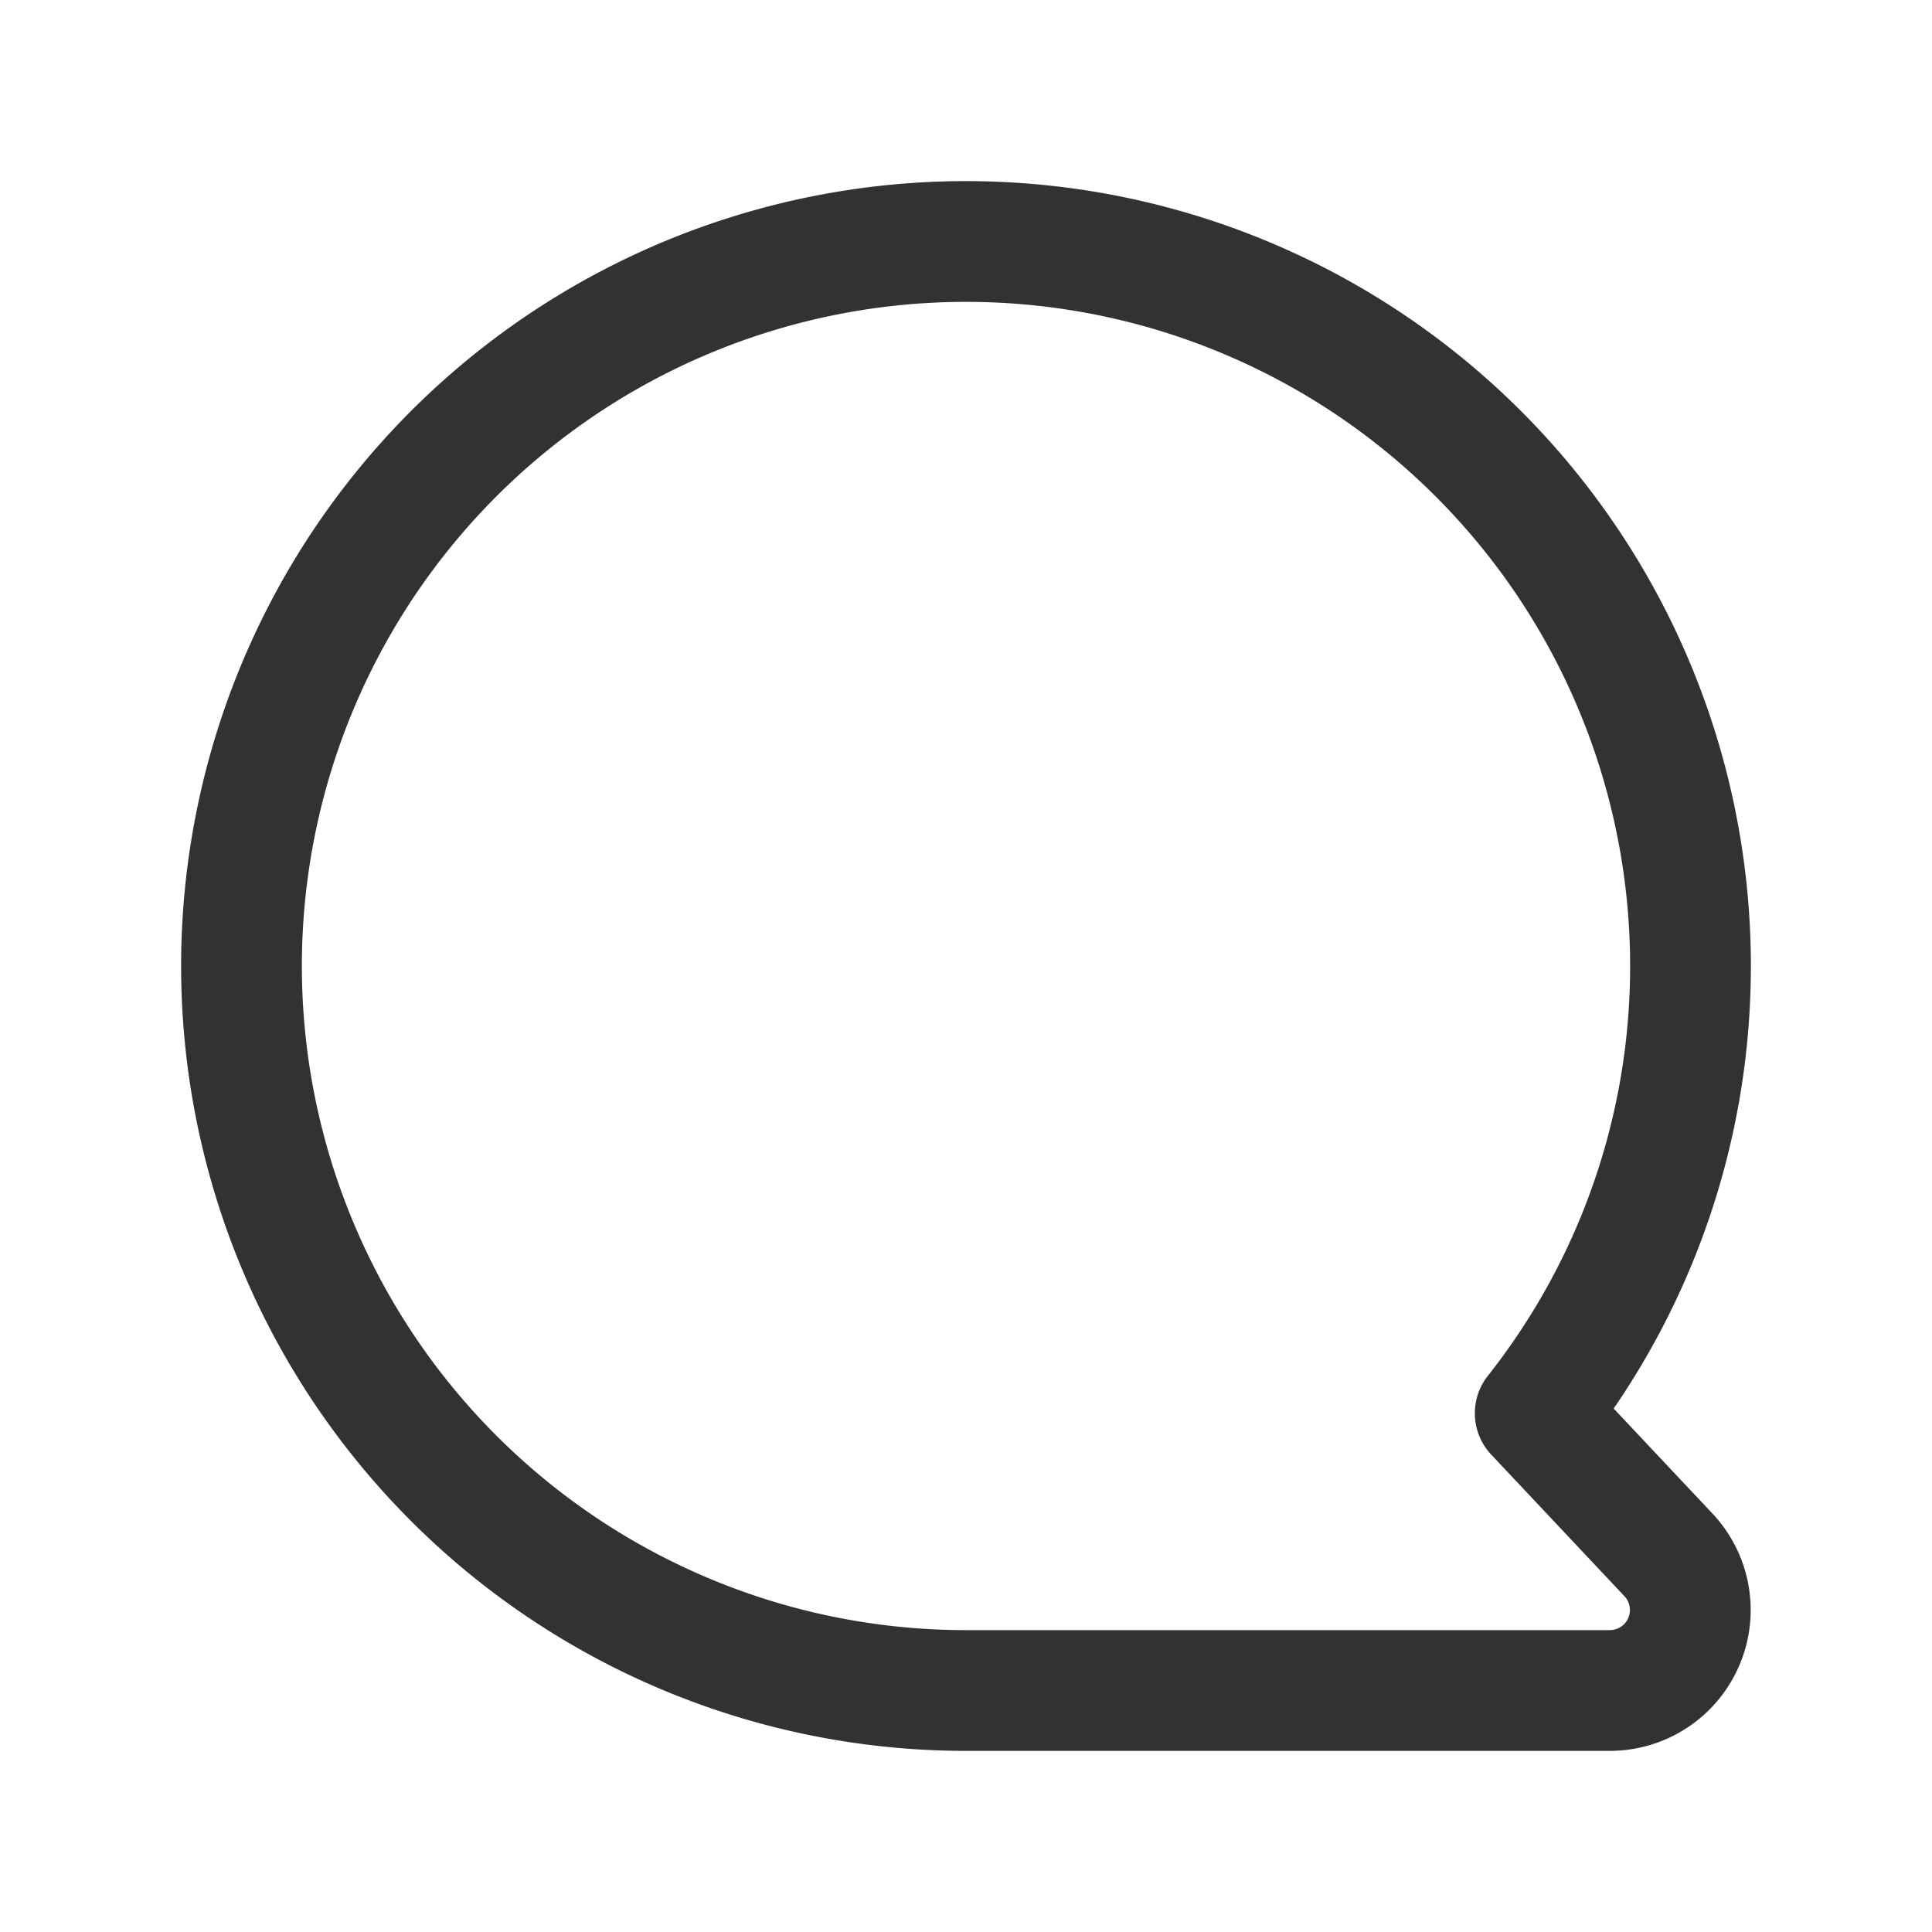 <svg xmlns="http://www.w3.org/2000/svg" viewBox="0 0 24 24"><path d="M21,12a9,9,0,1,0-9,9h7.998a1,1,0,0,0,.728-1.685L19.071,17.556A8.953,8.953,0,0,0,21,12Z" fill="none" stroke="#323232" stroke-linecap="round" stroke-linejoin="round" stroke-width="1.5"/></svg>